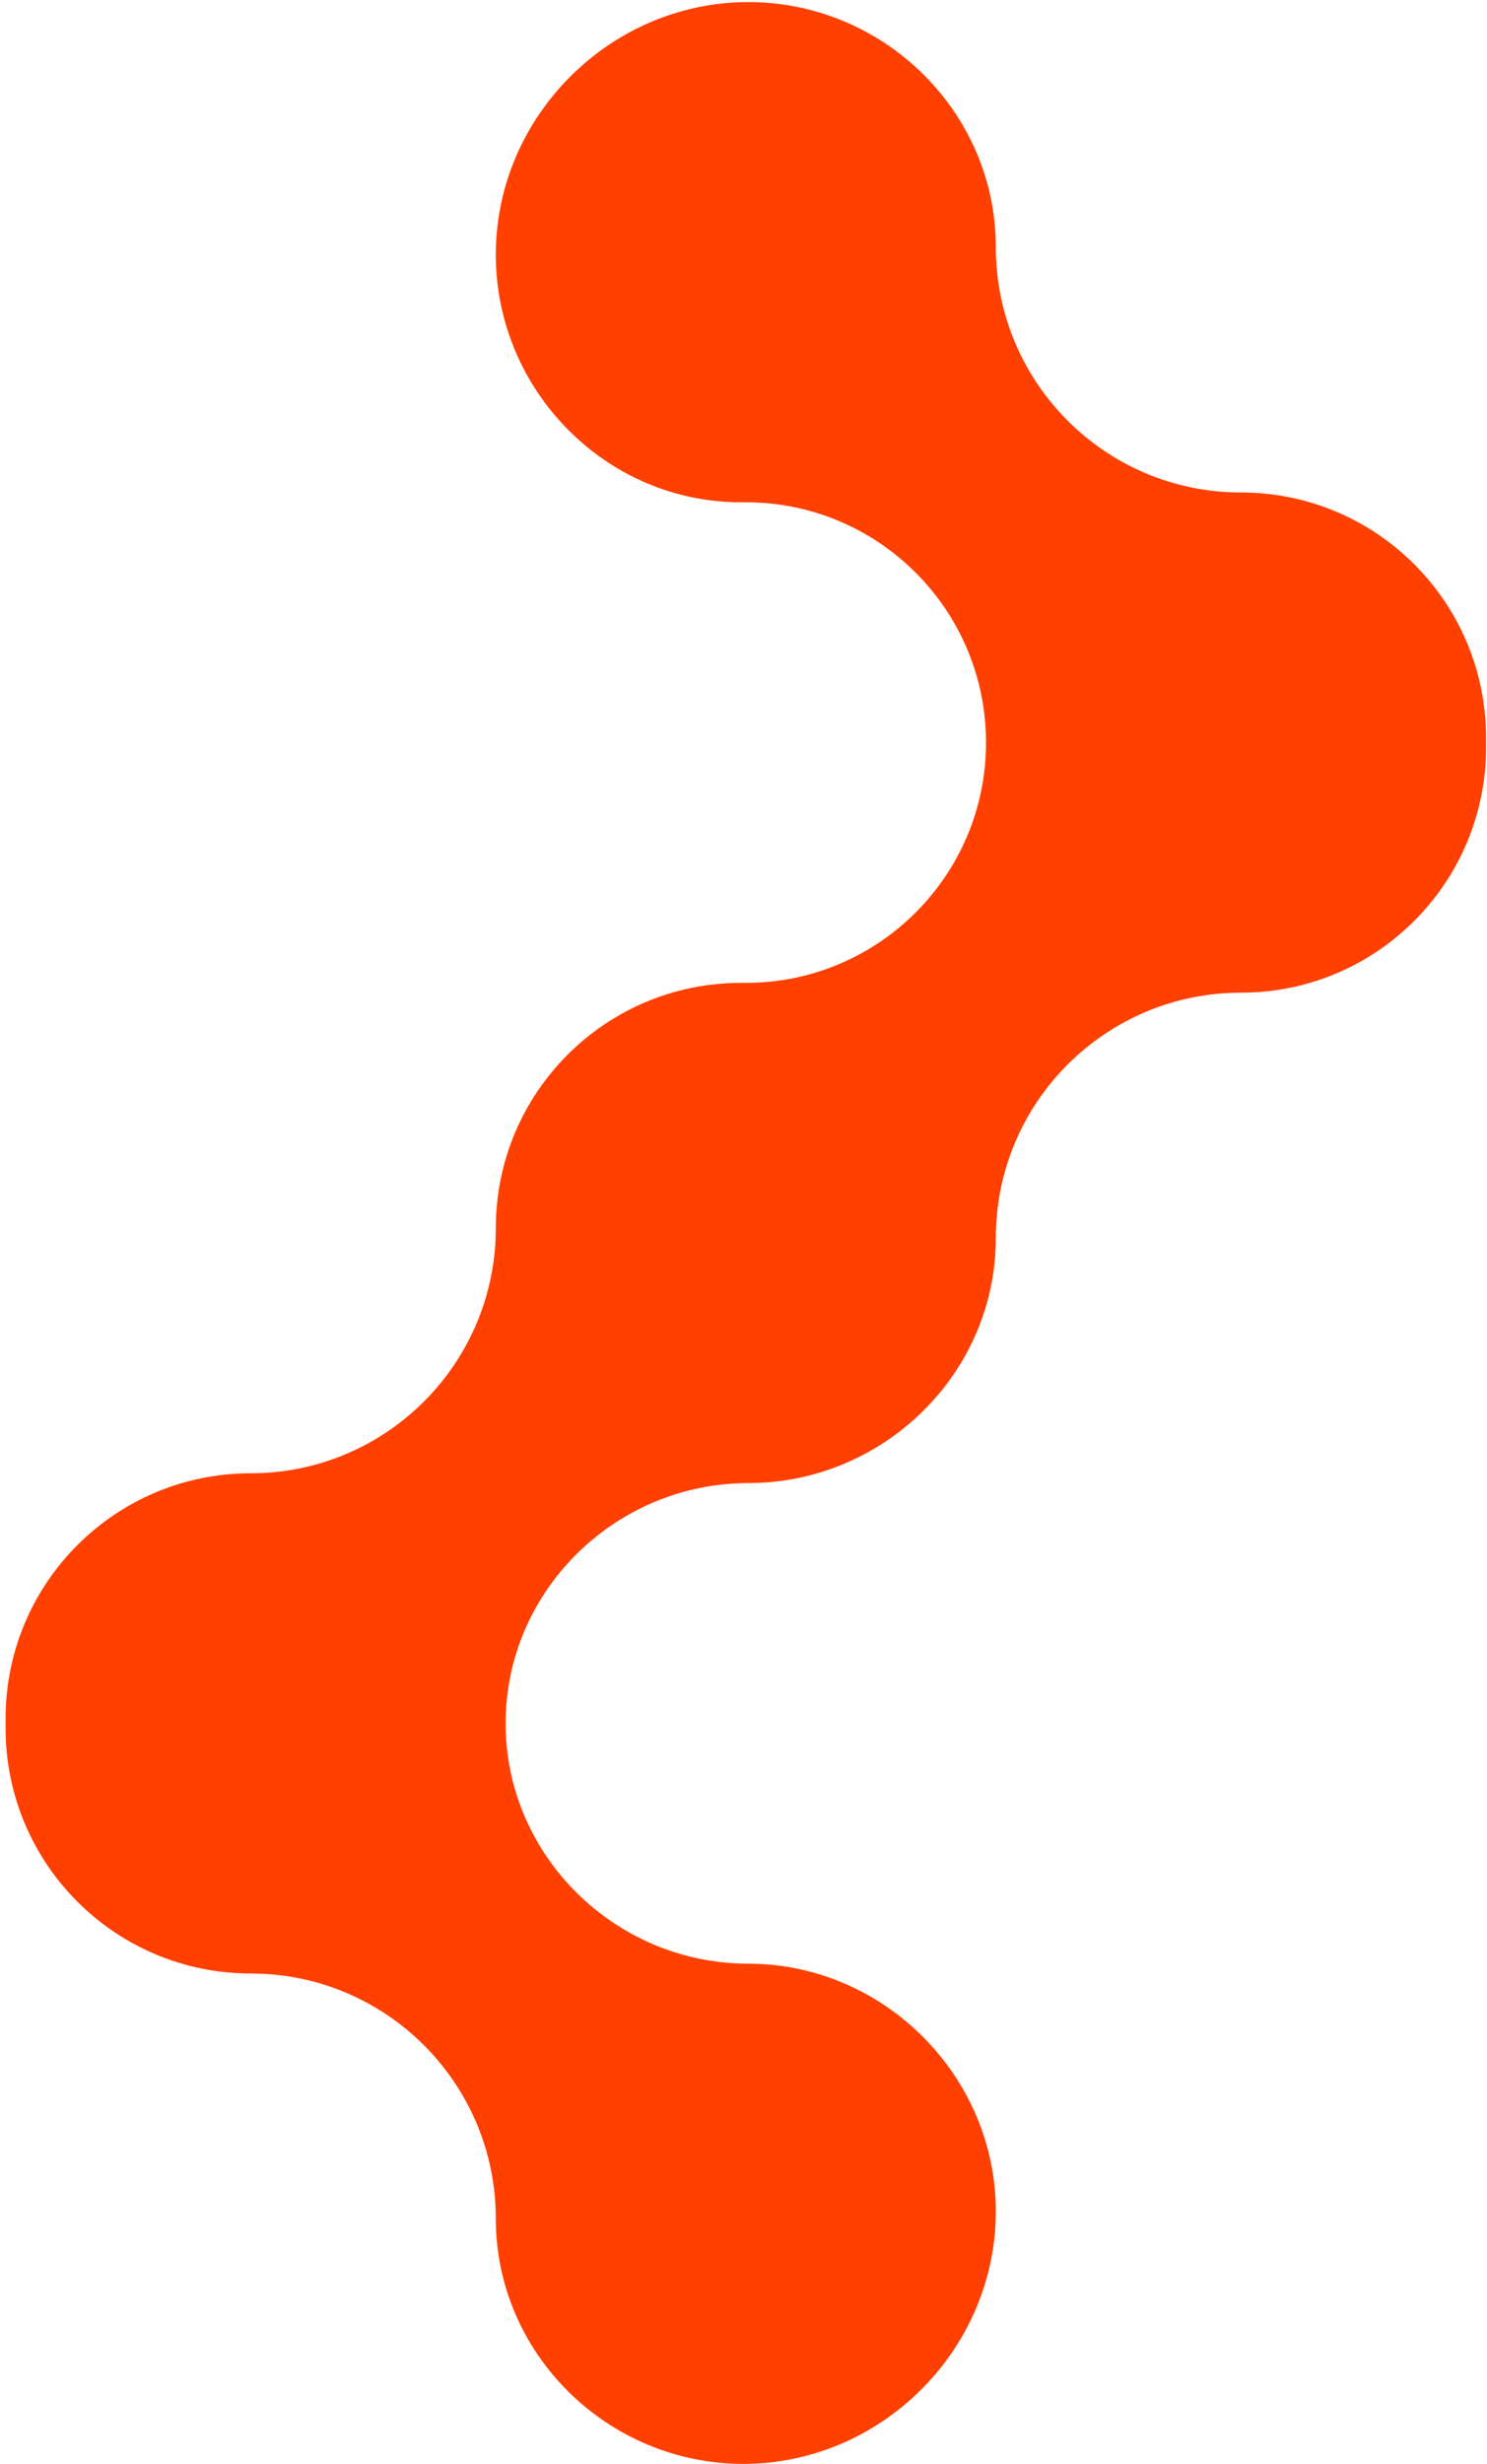 <svg width="227" height="376" viewBox="0 0 227 376" fill="none" xmlns="http://www.w3.org/2000/svg">
<path fill-rule="evenodd" clip-rule="evenodd" d="M75.688 38.862C75.688 17.783 93.154 0.318 114.232 0.318V0.318C134.897 0.318 152.02 17.07 152.02 37.735V37.735C152.02 58.4 168.772 75.153 189.437 75.153V75.153C210.102 75.153 226.854 91.905 226.854 112.57V114.066C226.854 134.731 210.102 151.484 189.437 151.484V151.484C168.772 151.484 152.02 168.236 152.02 188.901V188.901C152.02 209.566 134.889 226.318 114.224 226.318V226.318C93.973 226.318 77.185 242.735 77.185 262.987V262.987C77.185 283.239 93.973 299.656 114.224 299.656V299.656C134.889 299.656 152.02 316.779 152.02 337.444V337.444C152.02 358.522 134.554 375.987 113.476 375.987V375.987C92.811 375.987 75.688 359.235 75.688 338.57V338.57C75.688 317.905 58.936 301.153 38.271 301.153V301.153C17.606 301.153 0.854 284.4 0.854 263.735V262.239C0.854 241.574 17.606 224.821 38.271 224.821V224.821C58.936 224.821 75.688 208.069 75.688 187.404V187.404C75.688 166.739 92.441 149.987 113.106 149.987H113.854C134.106 149.987 150.523 133.57 150.523 113.318V113.318C150.523 93.067 134.106 76.649 113.854 76.649H113.106C92.441 76.649 75.688 59.526 75.688 38.862V38.862Z" fill="#FF4000"/>
</svg>
